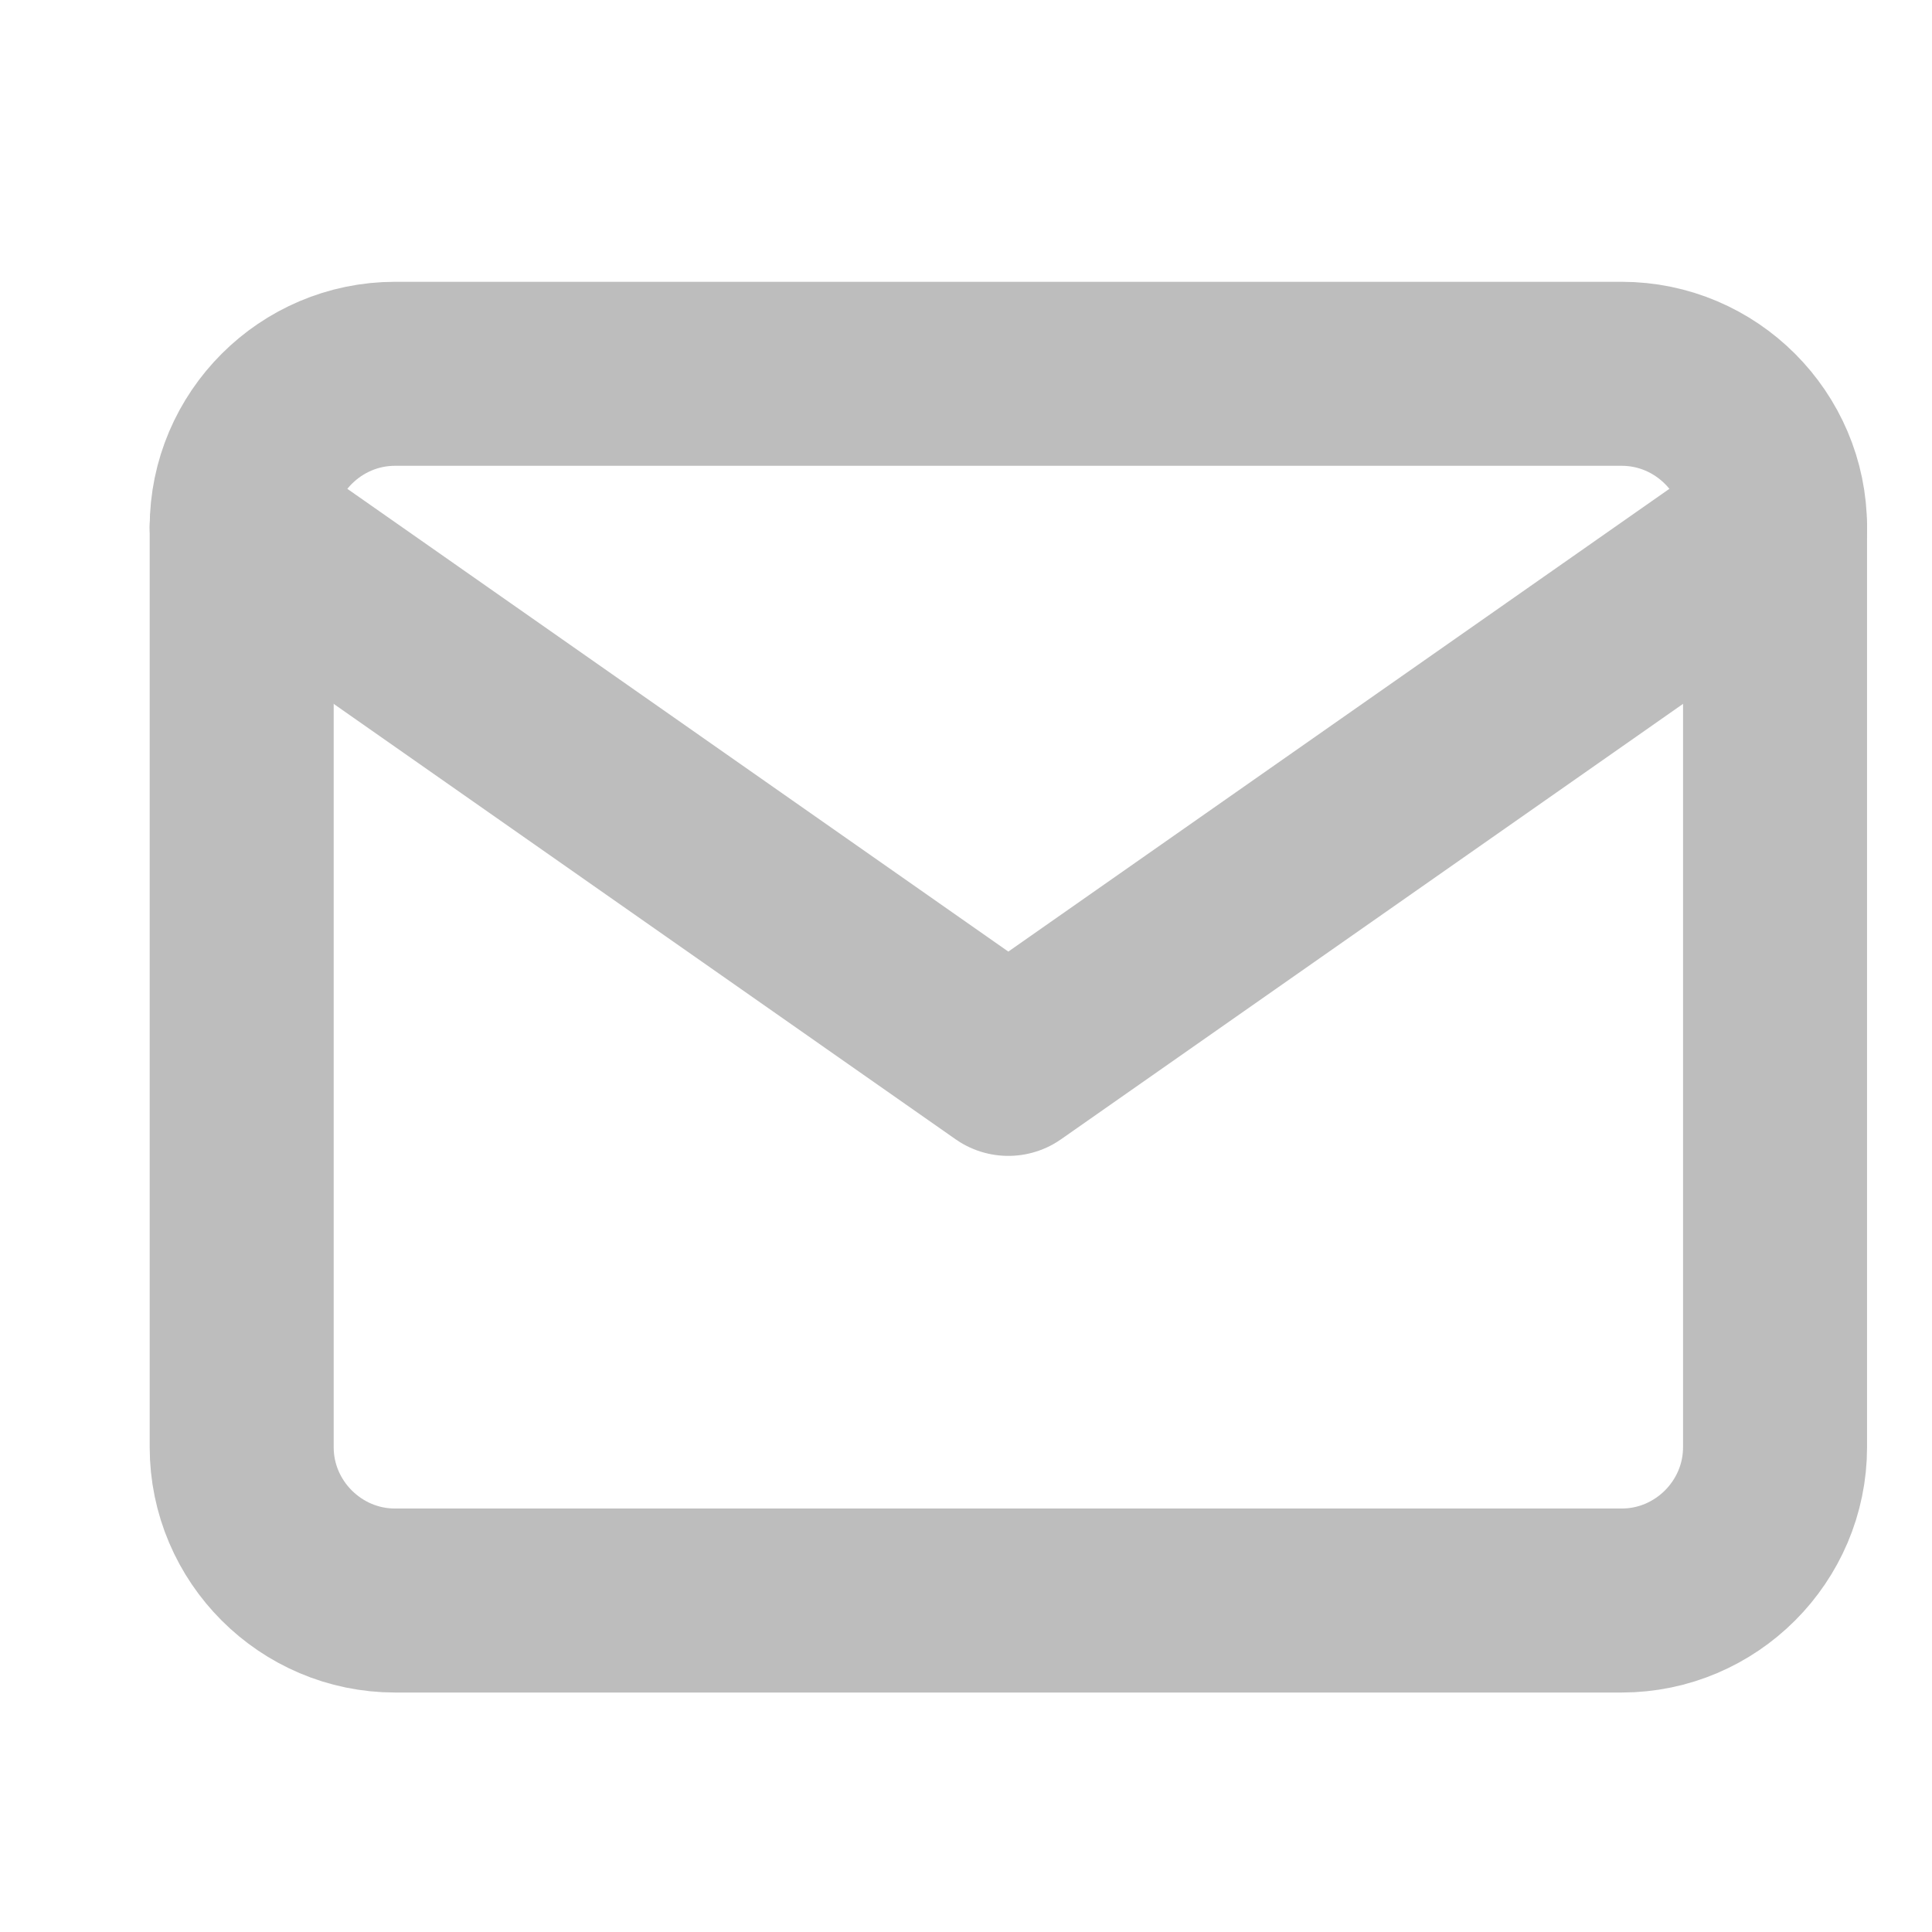 <svg width="21" height="21" viewBox="0 0 21 21" fill="none" xmlns="http://www.w3.org/2000/svg">
<g clip-path="url(#clip0_111_39)">
<path d="M4.294 4.063H17.627C18.544 4.063 19.294 4.813 19.294 5.73V15.73C19.294 16.647 18.544 17.397 17.627 17.397H4.294C3.377 17.397 2.627 16.647 2.627 15.73V5.73C2.627 4.813 3.377 4.063 4.294 4.063Z" stroke="#BDBDBD" stroke-width="2" stroke-linecap="round" stroke-linejoin="round"/>
<path d="M19.294 5.73L10.96 11.564L2.627 5.73" stroke="#BDBDBD" stroke-width="2" stroke-linecap="round" stroke-linejoin="round"/>
</g>
<defs>
<clipPath id="clip0_111_39">
<rect width="20" height="20" fill="white" transform="translate(0.961 0.73)"/>
</clipPath>
</defs>
</svg>
